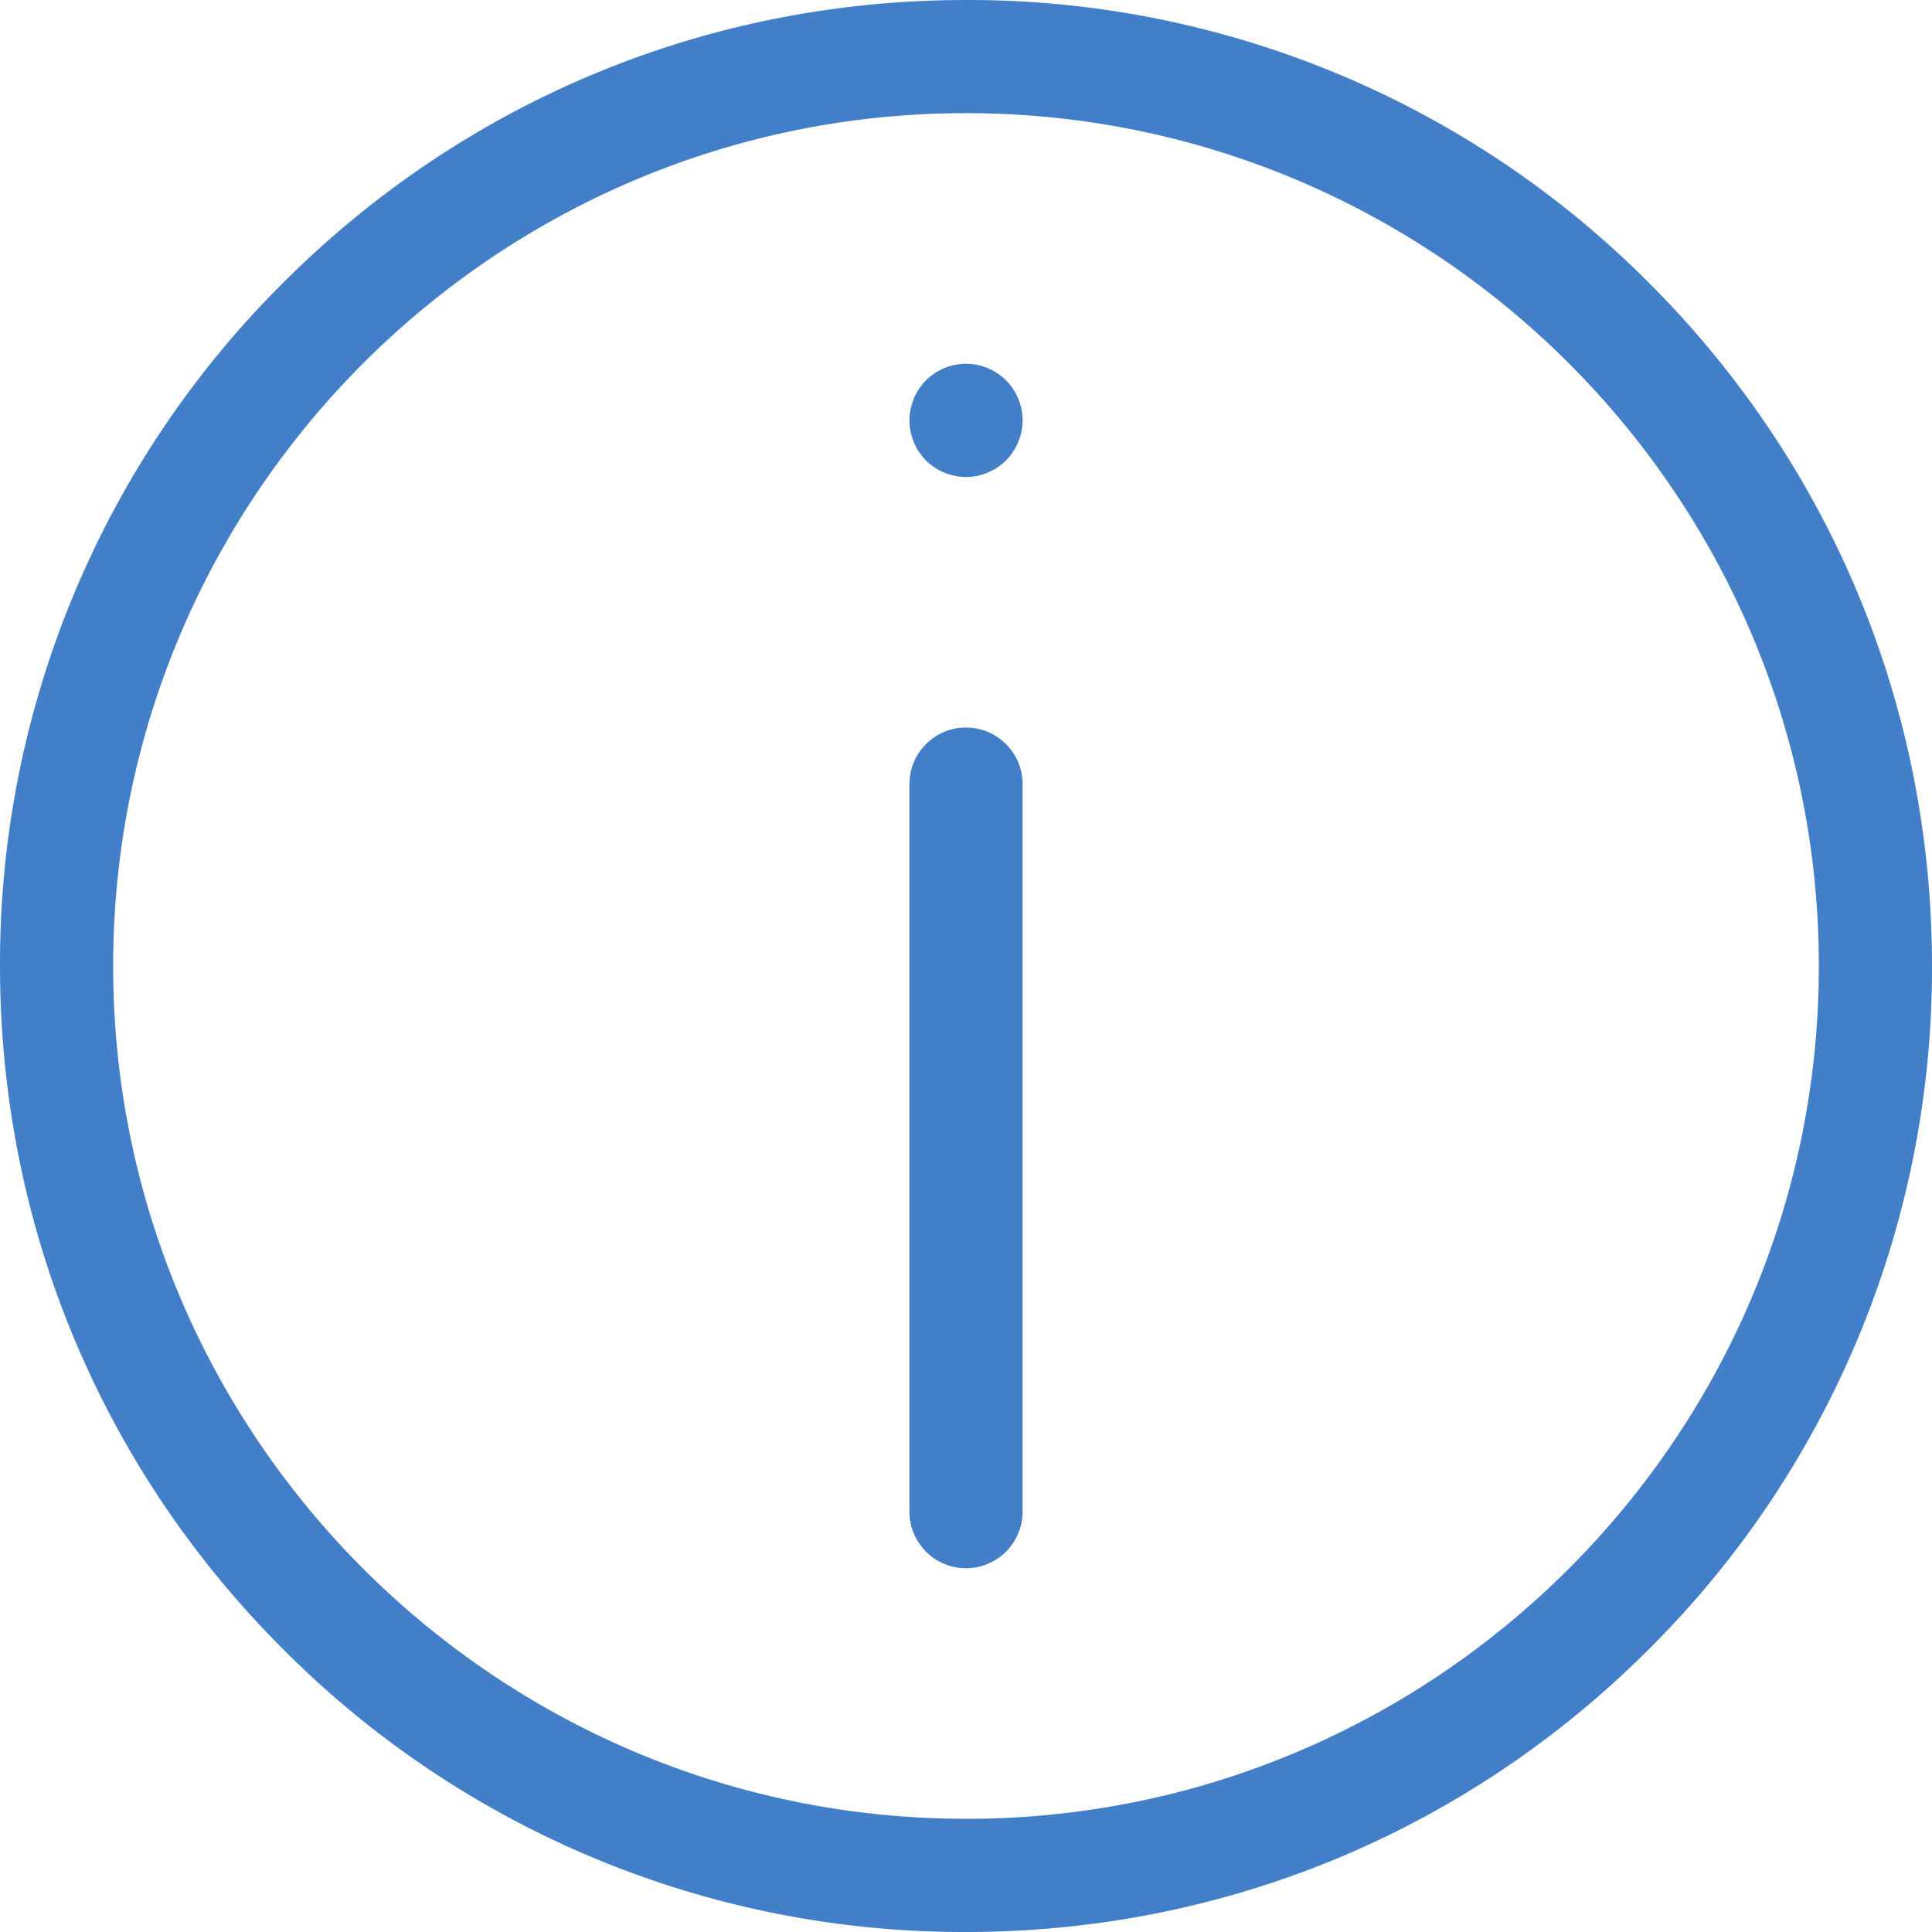 <svg width="35" height="35" fill="none" xmlns="http://www.w3.org/2000/svg"><path d="M29.874 5.126A17.386 17.386 0 0017.5 0C12.826 0 8.431 1.82 5.126 5.126A17.386 17.386 0 000 17.5c0 4.674 1.82 9.069 5.126 12.374A17.385 17.385 0 0017.5 35c4.674 0 9.07-1.82 12.374-5.126A17.386 17.386 0 0035 17.5c0-4.674-1.82-9.07-5.126-12.374zM17.5 32.949c-8.519 0-15.45-6.93-15.45-15.449S8.982 2.05 17.5 2.05c8.519 0 15.45 6.931 15.45 15.45 0 8.519-6.931 15.45-15.45 15.45z" fill="#437FC8"/><path d="M18.225 6.89c-.191-.19-.455-.3-.725-.3-.27 0-.535.11-.725.3a1.03 1.03 0 000 1.451c.19.19.455.3.725.3.27 0 .534-.11.725-.3.19-.192.3-.456.3-.726 0-.27-.11-.534-.3-.725zm-.725 6.29c-.566 0-1.025.459-1.025 1.025v13.18a1.025 1.025 0 002.05 0v-13.18c0-.566-.459-1.025-1.025-1.025z" fill="#437FC8"/></svg>